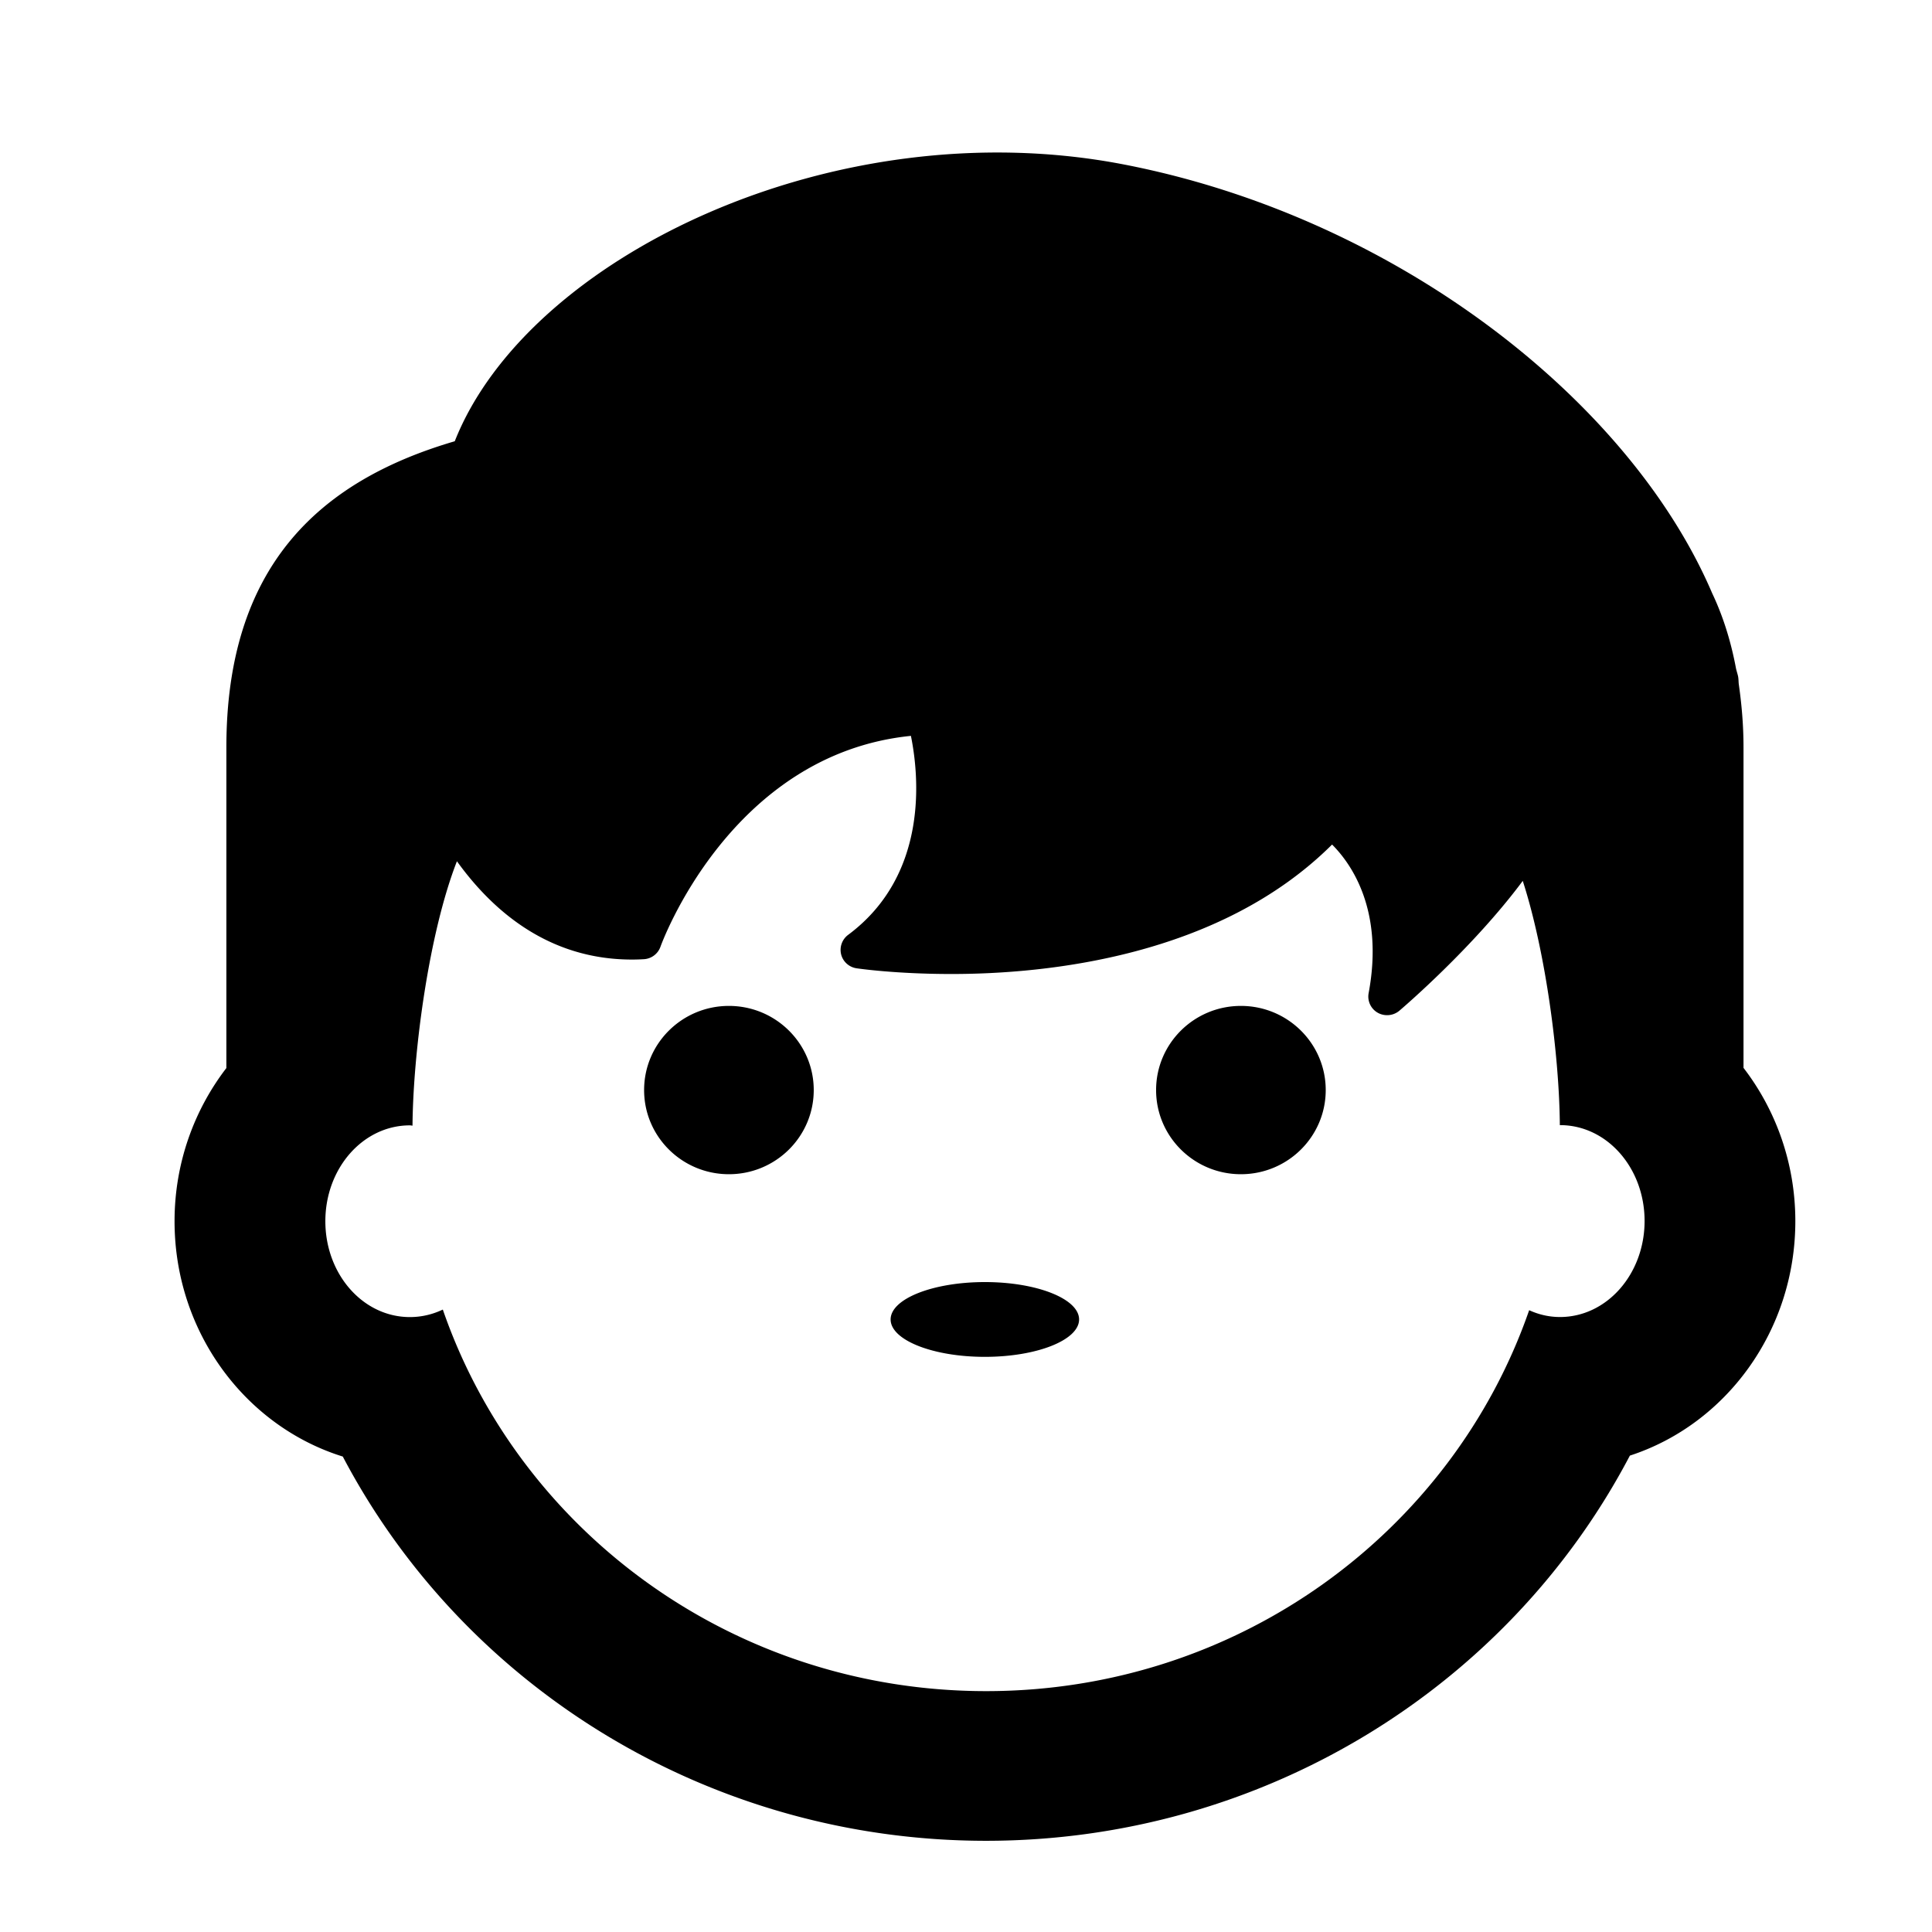 <svg width="512" height="512" xmlns="http://www.w3.org/2000/svg"><path d="M431.925 385.77c-32.565 62.026-98.004 102.06-170.61 102.06-72.53 0-137.908-39.941-170.473-101.829-25.736-8.01-44.583-32.92-44.583-62.366 0-15.356 5.175-29.447 13.733-40.59v-84.991c0-47.411 23.991-70.422 60.527-81.118 19.248-48.769 100.66-88.109 177.13-73.385 71.865 13.844 134.152 62.335 156.104 113.682 2.812 5.926 4.928 12.547 6.303 19.893.155.71.402 1.42.556 2.13.155.849.093 1.482.217 2.284.726 5.17 1.22 10.588 1.22 16.514v84.945c8.558 11.127 13.734 25.264 13.734 40.62 0 29.17-18.477 53.894-43.843 62.135l-.015.016zm-18.492-87.6h-.061c-.124-18.026-3.662-45.652-9.826-64.727-13.069 17.594-31.622 33.49-32.688 34.4a5.043 5.043 0 0 1-3.244 1.189c-.865 0-1.715-.2-2.503-.648a4.926 4.926 0 0 1-2.41-5.186c4.125-22.1-4.68-34.385-9.686-39.386-29.861 29.756-75.665 34.309-100.877 34.309-14.8 0-24.717-1.451-25.134-1.513-1.993-.293-3.615-1.76-4.094-3.689a4.968 4.968 0 0 1 1.854-5.17c21.704-16.143 18.646-42.904 16.637-52.735-47.951 4.846-66.18 55.344-66.365 55.868a4.972 4.972 0 0 1-4.45 3.318c-1.05.062-2.07.093-3.09.093h-.015c-21.843 0-36.69-12.594-46.39-26.051-7.385 18.905-11.602 50.235-11.772 70.067-.248-.016-.464-.077-.696-.077-12.42 0-22.4 11.359-22.4 25.403 0 14.044 9.965 25.403 22.4 25.403 3.106 0 6.04-.71 8.729-1.99 20.283 58.77 77.025 101.119 143.993 101.119 66.891 0 123.54-42.272 143.9-100.95 2.534 1.158 5.269 1.806 8.173 1.806 12.42 0 22.415-11.405 22.415-25.45 0-14.044-9.964-25.403-22.4-25.403zm-84.579 13.01c-12.42 0-22.477-9.985-22.477-22.3 0-12.317 10.057-22.302 22.477-22.302 12.405 0 22.477 9.985 22.477 22.301 0 12.316-10.057 22.301-22.477 22.301zm-67.849 48.4c-13.795 0-24.98-4.446-24.98-9.909 0-5.463 11.185-9.908 24.98-9.908 13.796 0 24.965 4.445 24.965 9.908 0 5.463-11.185 9.908-24.965 9.908zm-67.833-48.4c-12.42 0-22.477-9.985-22.477-22.3 0-12.317 10.056-22.302 22.477-22.302 12.405 0 22.477 9.985 22.477 22.301 0 12.316-10.057 22.301-22.477 22.301z" fill-rule="evenodd"/></svg>